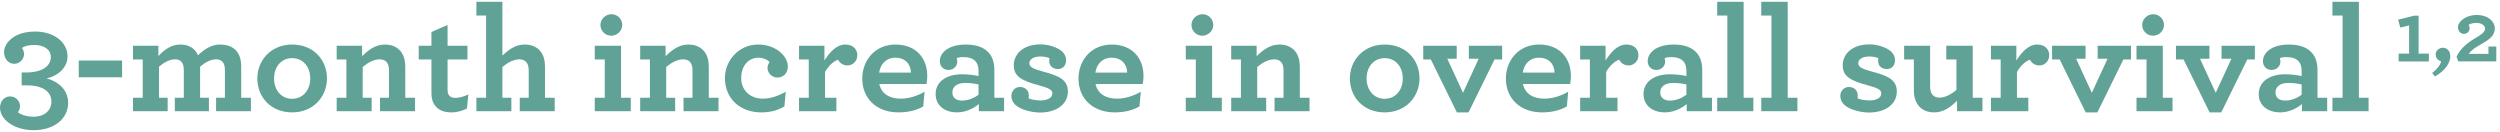 <?xml version="1.0" encoding="utf-8"?>
<!-- Generator: Adobe Illustrator 17.0.1, SVG Export Plug-In . SVG Version: 6.00 Build 0)  -->
<!DOCTYPE svg PUBLIC "-//W3C//DTD SVG 1.1//EN" "http://www.w3.org/Graphics/SVG/1.1/DTD/svg11.dtd">
<svg version="1.1" id="Layer_1" xmlns="http://www.w3.org/2000/svg" xmlns:xlink="http://www.w3.org/1999/xlink" x="0px" y="0px"
	 width="803.005px" height="42.388px" viewBox="0 0 803.005 42.388" enable-background="new 0 0 803.005 42.388"
	 xml:space="preserve">
<g id="_x31_0.0_NSCLC_Efficacy__x28_Primary_endpoint_x29_">
	<g enable-background="new    ">
		<path fill="#60A296" d="M3.263,30.964c1.728,0,3.168,1.439,3.168,3.168c0,0.672-0.288,1.392-0.672,1.92
			c1.2,0.96,3.072,1.44,5.088,1.44c3.265,0,5.665-1.92,5.665-4.849c0-1.824-0.864-3.456-3.12-4.416
			c-1.2-0.528-2.833-0.816-4.993-0.816h-1.44v-4.128h1.584c2.064,0,3.84-0.385,5.185-1.057c1.632-0.864,2.592-2.16,2.592-3.889
			c0-2.592-2.4-3.888-5.232-3.888c-1.92,0-3.216,0.336-4.032,0.96c0.384,0.528,0.672,1.248,0.672,1.92
			c0,1.729-1.44,3.168-3.168,3.168s-3.264-1.487-3.264-3.792c0-0.816,0.288-1.824,0.96-2.784c1.344-1.968,4.225-3.792,9.025-3.792
			c6.048,0,10.417,3.408,10.417,8.017c0,2.544-1.584,4.656-3.792,5.904c-0.912,0.528-1.92,0.912-2.976,1.104
			c0.912,0.239,1.872,0.624,2.736,1.104c2.304,1.296,4.224,3.456,4.224,6.721c0,5.377-4.752,8.833-11.089,8.833
			c-4.512,0-8.113-1.776-9.793-4.177C0.384,36.722,0,35.666,0,34.61C-0.001,32.595,1.343,30.964,3.263,30.964z"/>
		<path fill="#60A296" d="M25.294,19.442h13.921v5.377H25.294V19.442z"/>
		<path fill="#60A296" d="M42.718,31.396h3.12V19.106h-3.12V14.69h8.161v3.312c1.632-1.775,3.936-3.696,7.057-3.696
			c2.256,0,3.936,0.864,4.992,2.257c0.288,0.384,0.48,0.768,0.672,1.2c1.968-1.921,4.32-3.457,7.008-3.457
			c2.928,0,4.944,1.057,6,3.024c0.576,1.057,0.864,2.4,0.864,3.937v10.129h3.12v4.32H69.407v-4.32h2.833v-8.881
			c0-0.816-0.096-1.44-0.336-1.968c-0.432-1.009-1.296-1.488-2.497-1.488c-1.728,0-3.552,1.008-5.136,2.352v9.985h2.832v4.32H56.158
			v-4.32h2.88v-8.881c0-0.816-0.096-1.44-0.336-1.968c-0.432-1.009-1.248-1.488-2.497-1.488c-1.728,0-3.552,1.008-5.136,2.352v9.985
			h2.784v4.32H42.716v-4.321C42.716,31.395,42.718,31.395,42.718,31.396z"/>
		<path fill="#60A296" d="M82.655,25.202c0-5.761,4.32-10.897,11.185-10.897c6.961,0,11.185,5.041,11.185,10.897
			c0,5.761-4.32,10.896-11.185,10.896C86.879,36.1,82.655,31.06,82.655,25.202z M99.648,25.202c0-3.841-2.4-6.528-5.809-6.528
			c-3.408,0-5.808,2.688-5.808,6.528s2.4,6.528,5.808,6.528C97.248,31.731,99.648,29.043,99.648,25.202z"/>
		<path fill="#60A296" d="M116.303,18.049c2.016-1.968,4.272-3.744,7.345-3.744c2.496,0,4.32,1.009,5.424,2.688
			c0.72,1.152,1.104,2.593,1.104,4.32v10.081h3.12v4.32h-11.233v-4.32h2.88V22.61c0-0.863-0.144-1.632-0.432-2.16
			c-0.48-0.912-1.344-1.392-2.592-1.392c-1.824,0-3.744,1.056-5.424,2.448v9.889h2.88v4.32h-11.233v-4.32h3.12V19.105h-3.12v-4.416
			h8.161V18.049z"/>
		<path fill="#60A296" d="M139.295,33.219c-0.48-0.864-0.72-1.969-0.72-3.312V19.106h-4.08V14.69h4.08v-4.417l5.185-2.256v6.673
			h6.385v4.416h-6.385v9.793c0,0.672,0.096,1.104,0.336,1.536c0.384,0.672,1.152,1.008,2.208,1.008c1.344,0,2.88-0.528,4.128-1.104
			L150,34.853c-1.44,0.721-3.121,1.248-5.041,1.248C142.415,36.1,140.351,35.235,139.295,33.219z"/>
		<path fill="#60A296" d="M153.021,4.993V0.576h8.353v17.281c1.968-1.872,4.177-3.553,7.153-3.553c2.256,0,4.032,0.816,5.136,2.257
			c0.912,1.2,1.393,2.832,1.393,4.752v10.081h3.12v4.32h-11.233v-4.32h2.88V22.61c0-1.151-0.24-1.968-0.672-2.544
			c-0.528-0.672-1.344-1.008-2.352-1.008c-1.824,0-3.745,1.056-5.425,2.448v9.889h2.88v4.32h-11.233v-4.32h3.12V4.993H153.021z"/>
		<path fill="#60A296" d="M191.037,31.396h3.216V19.106h-3.216V14.69h8.449v16.705h3.12v4.32h-11.569V31.396z M192.861,8.018
			c0-1.92,1.68-3.456,3.552-3.456s3.457,1.536,3.457,3.456s-1.68,3.456-3.553,3.456C194.445,11.474,192.861,9.938,192.861,8.018z"/>
		<path fill="#60A296" d="M213.79,18.049c2.016-1.968,4.272-3.744,7.345-3.744c2.496,0,4.32,1.009,5.424,2.688
			c0.72,1.152,1.104,2.593,1.104,4.32v10.081h3.12v4.32H219.55v-4.32h2.88V22.61c0-0.863-0.144-1.632-0.432-2.16
			c-0.48-0.912-1.344-1.392-2.592-1.392c-1.824,0-3.744,1.056-5.424,2.448v9.889h2.88v4.32h-11.233v-4.32h3.12V19.105h-3.12v-4.416
			h8.161V18.049z"/>
		<path fill="#60A296" d="M232.845,25.01c0-5.473,4.416-10.705,10.657-10.705c5.761,0,9.553,3.744,9.553,7.057
			c0,2.208-1.488,3.553-3.36,3.553c-1.728,0-3.168-1.44-3.168-3.168c0-0.625,0.288-1.345,0.672-1.776
			c-0.384-0.528-1.68-1.44-3.744-1.44c-2.4,0-5.376,1.968-5.376,6.576c0,4.033,3.072,6.577,6.816,6.577
			c2.544,0,4.752-0.72,7.489-2.208l-0.432,4.704c-2.256,1.296-4.417,1.92-7.489,1.92C237.837,36.1,232.845,31.779,232.845,25.01z"/>
		<path fill="#60A296" d="M275.374,17.762c0,1.775-1.392,3.264-3.121,3.264c-1.584,0-2.64-0.912-3.072-1.872
			c-1.488,0.528-3.216,2.16-4.176,3.984v8.257h3.648v4.32h-12.001v-4.32h3.12V19.106h-3.12V14.69h8.161v4.752
			c1.776-2.832,3.984-5.137,6.672-5.137C274.078,14.306,275.374,15.89,275.374,17.762z"/>
		<path fill="#60A296" d="M282.429,26.979c0.72,3.264,3.408,4.704,6.913,4.704c2.544,0,5.185-0.816,7.633-2.208l-0.432,4.704
			c-2.208,1.296-4.896,1.92-7.969,1.92c-6.864,0-11.617-4.32-11.617-10.849c0-5.952,4.176-10.945,10.657-10.945
			c6.721,0,10.225,4.513,10.225,10.081c0,0.816-0.096,1.872-0.24,2.593C297.599,26.979,282.429,26.979,282.429,26.979z
			 M282.381,23.33h10.225c-0.096-2.881-1.968-4.801-5.04-4.801C285.261,18.53,282.957,19.873,282.381,23.33z"/>
		<path fill="#60A296" d="M300.525,30.195c0-3.937,3.456-6.337,8.449-6.337c2.16,0,4.176,0.288,5.329,0.576v-1.68
			c0-1.248-0.288-2.208-0.816-2.881c-0.864-1.104-2.256-1.536-4.128-1.536c-0.912,0-1.584,0.145-2.064,0.337
			c0.096,0.287,0.192,0.768,0.192,1.056c0,1.584-1.248,2.736-2.832,2.736s-2.784-1.104-2.784-2.832c0-2.593,2.64-5.329,8.353-5.329
			c3.601,0,6.048,1.009,7.537,2.833c1.104,1.344,1.632,3.168,1.632,5.28v8.977h3.12v4.32H314.4v-2.305
			c-1.68,1.44-4.224,2.688-7.057,2.688C303.741,36.1,300.525,34.132,300.525,30.195z M314.302,30.436v-3.312
			c-1.2-0.288-2.688-0.48-4.321-0.48c-2.544,0-4.08,1.152-4.08,3.072c0,1.681,1.248,2.593,3.12,2.593S312.718,31.588,314.302,30.436
			z"/>
		<path fill="#60A296" d="M339.838,22.178c-1.68,0-2.832-1.008-2.832-2.592c0-0.337,0-0.625,0.096-0.912
			c-0.864-0.337-1.92-0.528-2.976-0.528c-2.352,0-3.504,1.056-3.504,2.16c0,1.2,1.2,1.824,4.417,2.688
			c5.041,1.344,7.969,2.592,7.969,6.384c0,4.417-4.128,6.769-8.881,6.769c-3.216,0-6.673-1.151-8.065-2.544
			c-0.864-0.864-1.2-1.728-1.2-2.832c0-1.536,1.152-2.832,2.785-2.832c1.44,0,2.832,0.96,2.832,2.784
			c0,0.288-0.048,0.576-0.096,0.864c0.96,0.384,2.304,0.672,3.792,0.672c2.112,0,3.84-0.721,3.84-2.257
			c0-1.056-0.912-1.68-4.128-2.544c-5.809-1.536-8.256-2.928-8.256-6.528c0-3.265,2.688-6.673,8.592-6.673
			c2.544,0,5.617,0.96,7.057,2.4c0.768,0.768,1.152,1.68,1.152,2.688C342.43,21.026,341.374,22.178,339.838,22.178z"/>
		<path fill="#60A296" d="M351.885,26.979c0.72,3.264,3.408,4.704,6.913,4.704c2.544,0,5.185-0.816,7.633-2.208l-0.432,4.704
			c-2.208,1.296-4.896,1.92-7.969,1.92c-6.864,0-11.617-4.32-11.617-10.849c0-5.952,4.176-10.945,10.657-10.945
			c6.721,0,10.225,4.513,10.225,10.081c0,0.816-0.096,1.872-0.24,2.593C367.055,26.979,351.885,26.979,351.885,26.979z
			 M351.837,23.33h10.225c-0.096-2.881-1.968-4.801-5.041-4.801C354.718,18.53,352.414,19.873,351.837,23.33z"/>
		<path fill="#60A296" d="M380.876,31.396h3.216V19.106h-3.216V14.69h8.449v16.705h3.12v4.32h-11.569V31.396z M382.7,8.018
			c0-1.92,1.68-3.456,3.552-3.456s3.457,1.536,3.457,3.456s-1.68,3.456-3.553,3.456C384.284,11.474,382.7,9.938,382.7,8.018z"/>
		<path fill="#60A296" d="M403.628,18.049c2.016-1.968,4.272-3.744,7.345-3.744c2.496,0,4.32,1.009,5.424,2.688
			c0.72,1.152,1.104,2.593,1.104,4.32v10.081h3.12v4.32h-11.233v-4.32h2.88V22.61c0-0.863-0.144-1.632-0.432-2.16
			c-0.48-0.912-1.344-1.392-2.592-1.392c-1.824,0-3.744,1.056-5.424,2.448v9.889h2.88v4.32h-11.233v-4.32h3.12V19.105h-3.12v-4.416
			h8.161V18.049z"/>
		<path fill="#60A296" d="M433.58,25.202c0-5.761,4.32-10.897,11.185-10.897c6.961,0,11.185,5.041,11.185,10.897
			c0,5.761-4.32,10.896-11.185,10.896C437.804,36.1,433.58,31.06,433.58,25.202z M450.573,25.202c0-3.841-2.399-6.528-5.809-6.528
			c-3.408,0-5.808,2.688-5.808,6.528s2.399,6.528,5.808,6.528C448.173,31.731,450.573,29.043,450.573,25.202z"/>
		<path fill="#60A296" d="M459.595,19.106h-2.447V14.69H467.9v4.176h-3.023l5.04,10.945l5.04-10.945h-3.168V14.69h10.705v4.416
			h-2.448l-8.353,16.993h-3.744L459.595,19.106z"/>
		<path fill="#60A296" d="M489.164,26.979c0.721,3.264,3.408,4.704,6.913,4.704c2.544,0,5.185-0.816,7.633-2.208l-0.433,4.704
			c-2.207,1.296-4.896,1.92-7.969,1.92c-6.863,0-11.616-4.32-11.616-10.849c0-5.952,4.177-10.945,10.657-10.945
			c6.721,0,10.225,4.513,10.225,10.081c0,0.816-0.096,1.872-0.24,2.593C504.334,26.979,489.164,26.979,489.164,26.979z
			 M489.117,23.33h10.225c-0.096-2.881-1.969-4.801-5.041-4.801C491.997,18.53,489.693,19.873,489.117,23.33z"/>
		<path fill="#60A296" d="M526.269,17.762c0,1.775-1.393,3.264-3.119,3.264c-1.586,0-2.641-0.912-3.072-1.872
			c-1.488,0.528-3.217,2.16-4.178,3.984v8.257h3.648v4.32h-12v-4.32h3.119V19.106h-3.119V14.69h8.16v4.752
			c1.775-2.832,3.984-5.137,6.672-5.137C524.974,14.306,526.269,15.89,526.269,17.762z"/>
		<path fill="#60A296" d="M527.898,30.195c0-3.937,3.457-6.337,8.449-6.337c2.16,0,4.178,0.288,5.328,0.576v-1.68
			c0-1.248-0.287-2.208-0.814-2.881c-0.865-1.104-2.258-1.536-4.129-1.536c-0.912,0-1.584,0.145-2.064,0.337
			c0.096,0.287,0.191,0.768,0.191,1.056c0,1.584-1.248,2.736-2.832,2.736s-2.783-1.104-2.783-2.832c0-2.593,2.639-5.329,8.352-5.329
			c3.602,0,6.049,1.009,7.537,2.833c1.104,1.344,1.633,3.168,1.633,5.28v8.977h3.119v4.32h-8.111v-2.305
			c-1.682,1.44-4.225,2.688-7.057,2.688C531.115,36.1,527.898,34.132,527.898,30.195z M541.675,30.436v-3.312
			c-1.199-0.288-2.688-0.48-4.32-0.48c-2.543,0-4.08,1.152-4.08,3.072c0,1.681,1.248,2.593,3.121,2.593
			C538.267,32.308,540.091,31.588,541.675,30.436z"/>
		<path fill="#60A296" d="M551.564,31.396h3.264V4.993h-3.264V0.576h8.496v30.818h3.121v4.32h-11.617L551.564,31.396L551.564,31.396
			z"/>
		<path fill="#60A296" d="M565.722,31.396h3.266V4.993h-3.266V0.576h8.498v30.818h3.119v4.32h-11.617V31.396z"/>
		<path fill="#60A296" d="M606.091,22.178c-1.68,0-2.832-1.008-2.832-2.592c0-0.337,0-0.625,0.096-0.912
			c-0.863-0.337-1.92-0.528-2.977-0.528c-2.352,0-3.504,1.056-3.504,2.16c0,1.2,1.201,1.824,4.416,2.688
			c5.041,1.344,7.969,2.592,7.969,6.384c0,4.417-4.127,6.769-8.881,6.769c-3.215,0-6.672-1.151-8.064-2.544
			c-0.863-0.864-1.199-1.728-1.199-2.832c0-1.536,1.152-2.832,2.783-2.832c1.441,0,2.834,0.96,2.834,2.784
			c0,0.288-0.049,0.576-0.098,0.864c0.961,0.384,2.305,0.672,3.793,0.672c2.111,0,3.84-0.721,3.84-2.257
			c0-1.056-0.912-1.68-4.127-2.544c-5.809-1.536-8.258-2.928-8.258-6.528c0-3.265,2.688-6.673,8.594-6.673
			c2.543,0,5.615,0.96,7.057,2.4c0.768,0.768,1.15,1.68,1.15,2.688C608.683,21.026,607.628,22.178,606.091,22.178z"/>
		<path fill="#60A296" d="M615.787,33.315c-0.672-1.104-1.055-2.544-1.055-4.225v-9.984h-3.121V14.69h8.354v13.104
			c0,0.912,0.143,1.584,0.432,2.16c0.48,0.912,1.344,1.393,2.592,1.393c1.824,0,3.744-1.057,5.424-2.448v-9.793h-3.264v-4.416h8.496
			v16.705h3.121v4.32h-8.16v-3.36c-2.018,1.968-4.273,3.744-7.346,3.744C618.716,36.1,616.843,35.044,615.787,33.315z"/>
		<path fill="#60A296" d="M658.22,17.762c0,1.775-1.393,3.264-3.121,3.264c-1.584,0-2.641-0.912-3.072-1.872
			c-1.488,0.528-3.217,2.16-4.176,3.984v8.257h3.648v4.32h-12.002v-4.32h3.121V19.106h-3.121V14.69h8.16v4.752
			c1.777-2.832,3.984-5.137,6.674-5.137C656.923,14.306,658.22,15.89,658.22,17.762z"/>
		<path fill="#60A296" d="M661.58,19.106h-2.449V14.69h10.754v4.176h-3.025l5.041,10.945l5.041-10.945h-3.17V14.69h10.705v4.416
			h-2.447l-8.354,16.993h-3.744L661.58,19.106z"/>
		<path fill="#60A296" d="M686.25,31.396h3.217V19.106h-3.217V14.69h8.449v16.705h3.121v4.32h-11.57L686.25,31.396L686.25,31.396z
			 M688.074,8.018c0-1.92,1.68-3.456,3.553-3.456s3.457,1.536,3.457,3.456s-1.682,3.456-3.553,3.456
			C689.658,11.474,688.074,9.938,688.074,8.018z"/>
		<path fill="#60A296" d="M701.371,19.106h-2.449V14.69h10.754v4.176h-3.025l5.041,10.945l5.041-10.945h-3.17V14.69h10.705v4.416
			h-2.447l-8.354,16.993h-3.744L701.371,19.106z"/>
		<path fill="#60A296" d="M725.513,30.195c0-3.937,3.457-6.337,8.449-6.337c2.16,0,4.178,0.288,5.328,0.576v-1.68
			c0-1.248-0.287-2.208-0.814-2.881c-0.865-1.104-2.258-1.536-4.129-1.536c-0.912,0-1.584,0.145-2.064,0.337
			c0.096,0.287,0.191,0.768,0.191,1.056c0,1.584-1.248,2.736-2.832,2.736s-2.783-1.104-2.783-2.832c0-2.593,2.639-5.329,8.352-5.329
			c3.602,0,6.049,1.009,7.537,2.833c1.104,1.344,1.633,3.168,1.633,5.28v8.977h3.119v4.32h-8.111v-2.305
			c-1.682,1.44-4.225,2.688-7.057,2.688C728.73,36.1,725.513,34.132,725.513,30.195z M739.291,30.436v-3.312
			c-1.199-0.288-2.688-0.48-4.32-0.48c-2.543,0-4.08,1.152-4.08,3.072c0,1.681,1.248,2.593,3.121,2.593
			C735.882,32.308,737.707,31.588,739.291,30.436z"/>
		<path fill="#60A296" d="M749.177,31.396h3.266V4.993h-3.266V0.576h8.498v30.818h3.119v4.32h-11.617V31.396z"/>
	</g>
	<g enable-background="new    ">
		<path fill="#60A296" d="M770.448,17.213h3.358V8.174l-2.826,0.672l-0.7-2.519l5.094-1.287h1.483v12.173h3.302v2.519h-9.711
			L770.448,17.213L770.448,17.213z"/>
		<path fill="#60A296" d="M781.221,23.425c1.875-1.483,2.799-2.91,2.854-3.75c-1.035-0.28-1.734-1.092-1.734-2.211
			s1.035-2.127,2.294-2.127c1.288,0,2.407,0.924,2.407,2.771c0,1.735-1.231,4.338-4.926,6.465L781.221,23.425z"/>
		<path fill="#60A296" d="M792.919,8.006c0.195,0.308,0.335,0.672,0.335,1.036c0,1.007-0.839,1.847-1.847,1.847
			c-1.007,0-1.902-0.867-1.902-2.211c0-0.504,0.224-1.063,0.644-1.595c0.951-1.231,2.91-2.268,5.4-2.268
			c3.666,0,5.793,2.155,5.793,4.282c0,2.435-1.931,3.722-4.478,5.149c-2.099,1.175-3.218,2.015-3.89,3.05h6.324v-2.351h2.519v4.785
			h-12.229l-0.532-1.511c1.119-2.575,3.414-4.422,5.961-5.933c1.847-1.092,3.19-1.932,3.19-3.106c0-1.063-1.204-1.819-2.771-1.819
			C794.346,7.362,793.395,7.614,792.919,8.006z"/>
	</g>
</g>
</svg>
